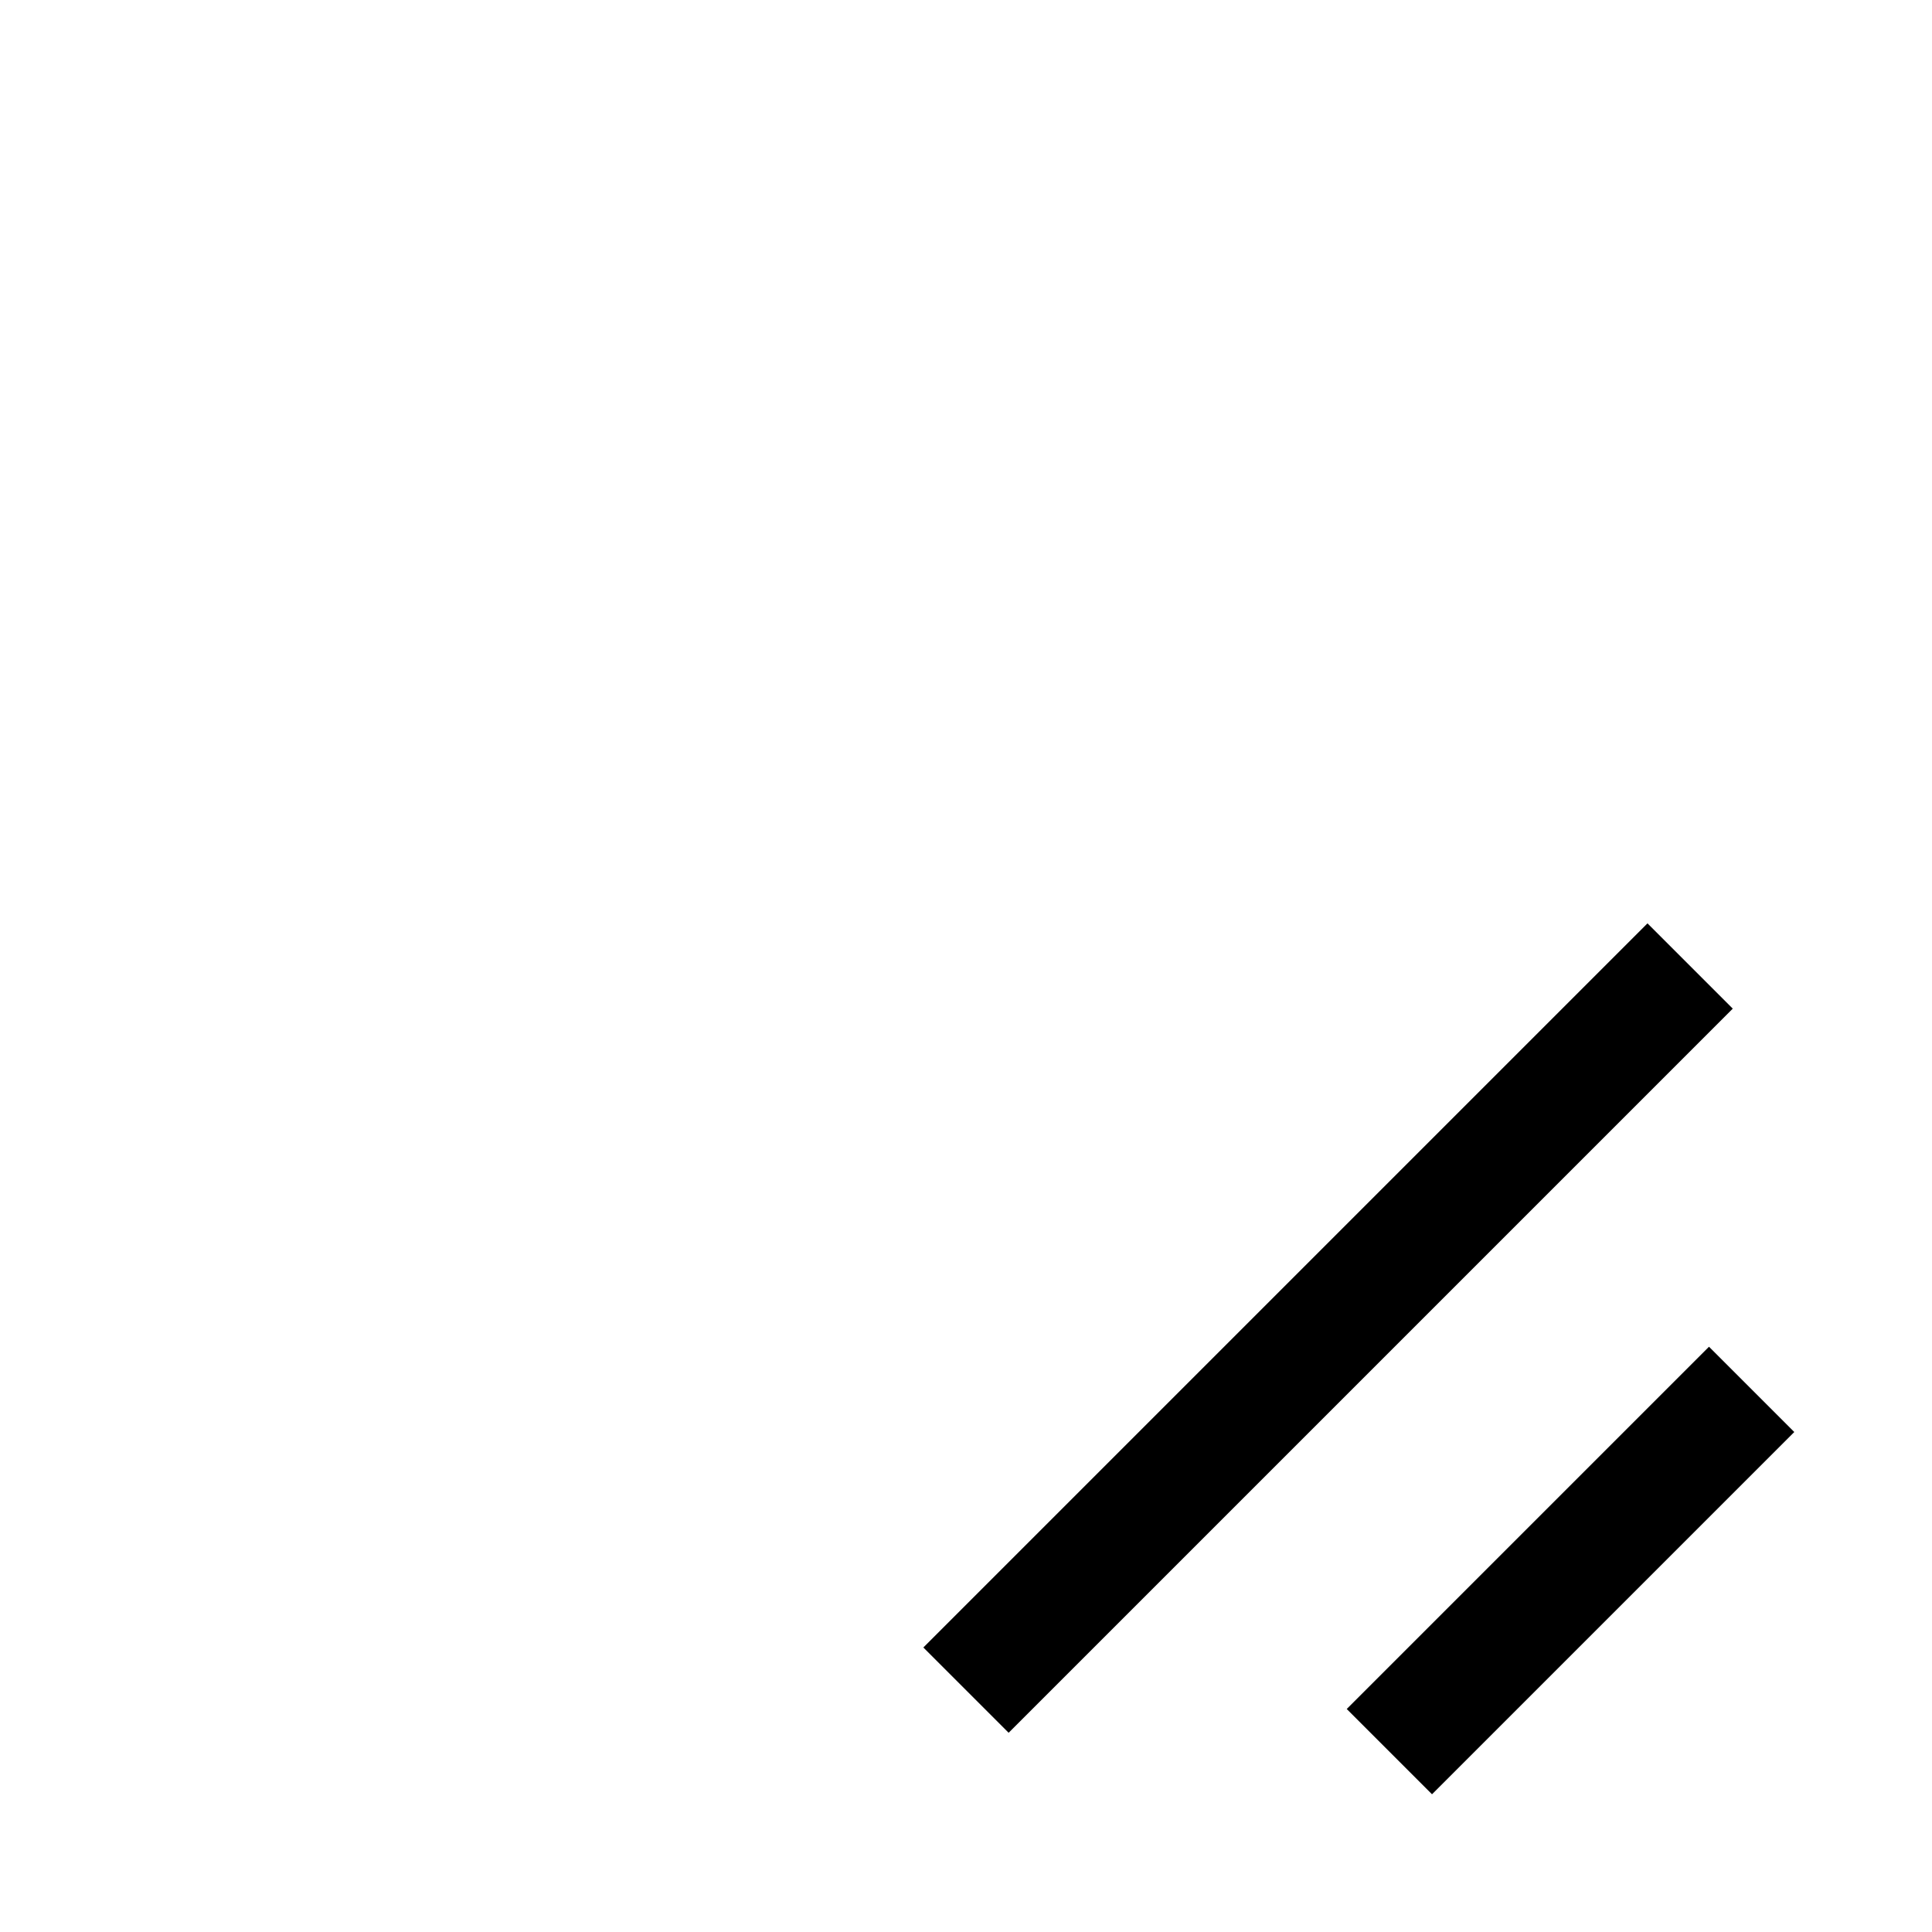 <svg xmlns="http://www.w3.org/2000/svg" width="512" height="512" viewBox="0 0 512 512"><path d="M379.5,475.5l-22.6-22.6l96-96l22.6,22.6L379.5,475.5z M459.2,267.3l-22.6-22.6L244.7,436.6l22.6,22.6L459.2,267.3z"/></svg>
